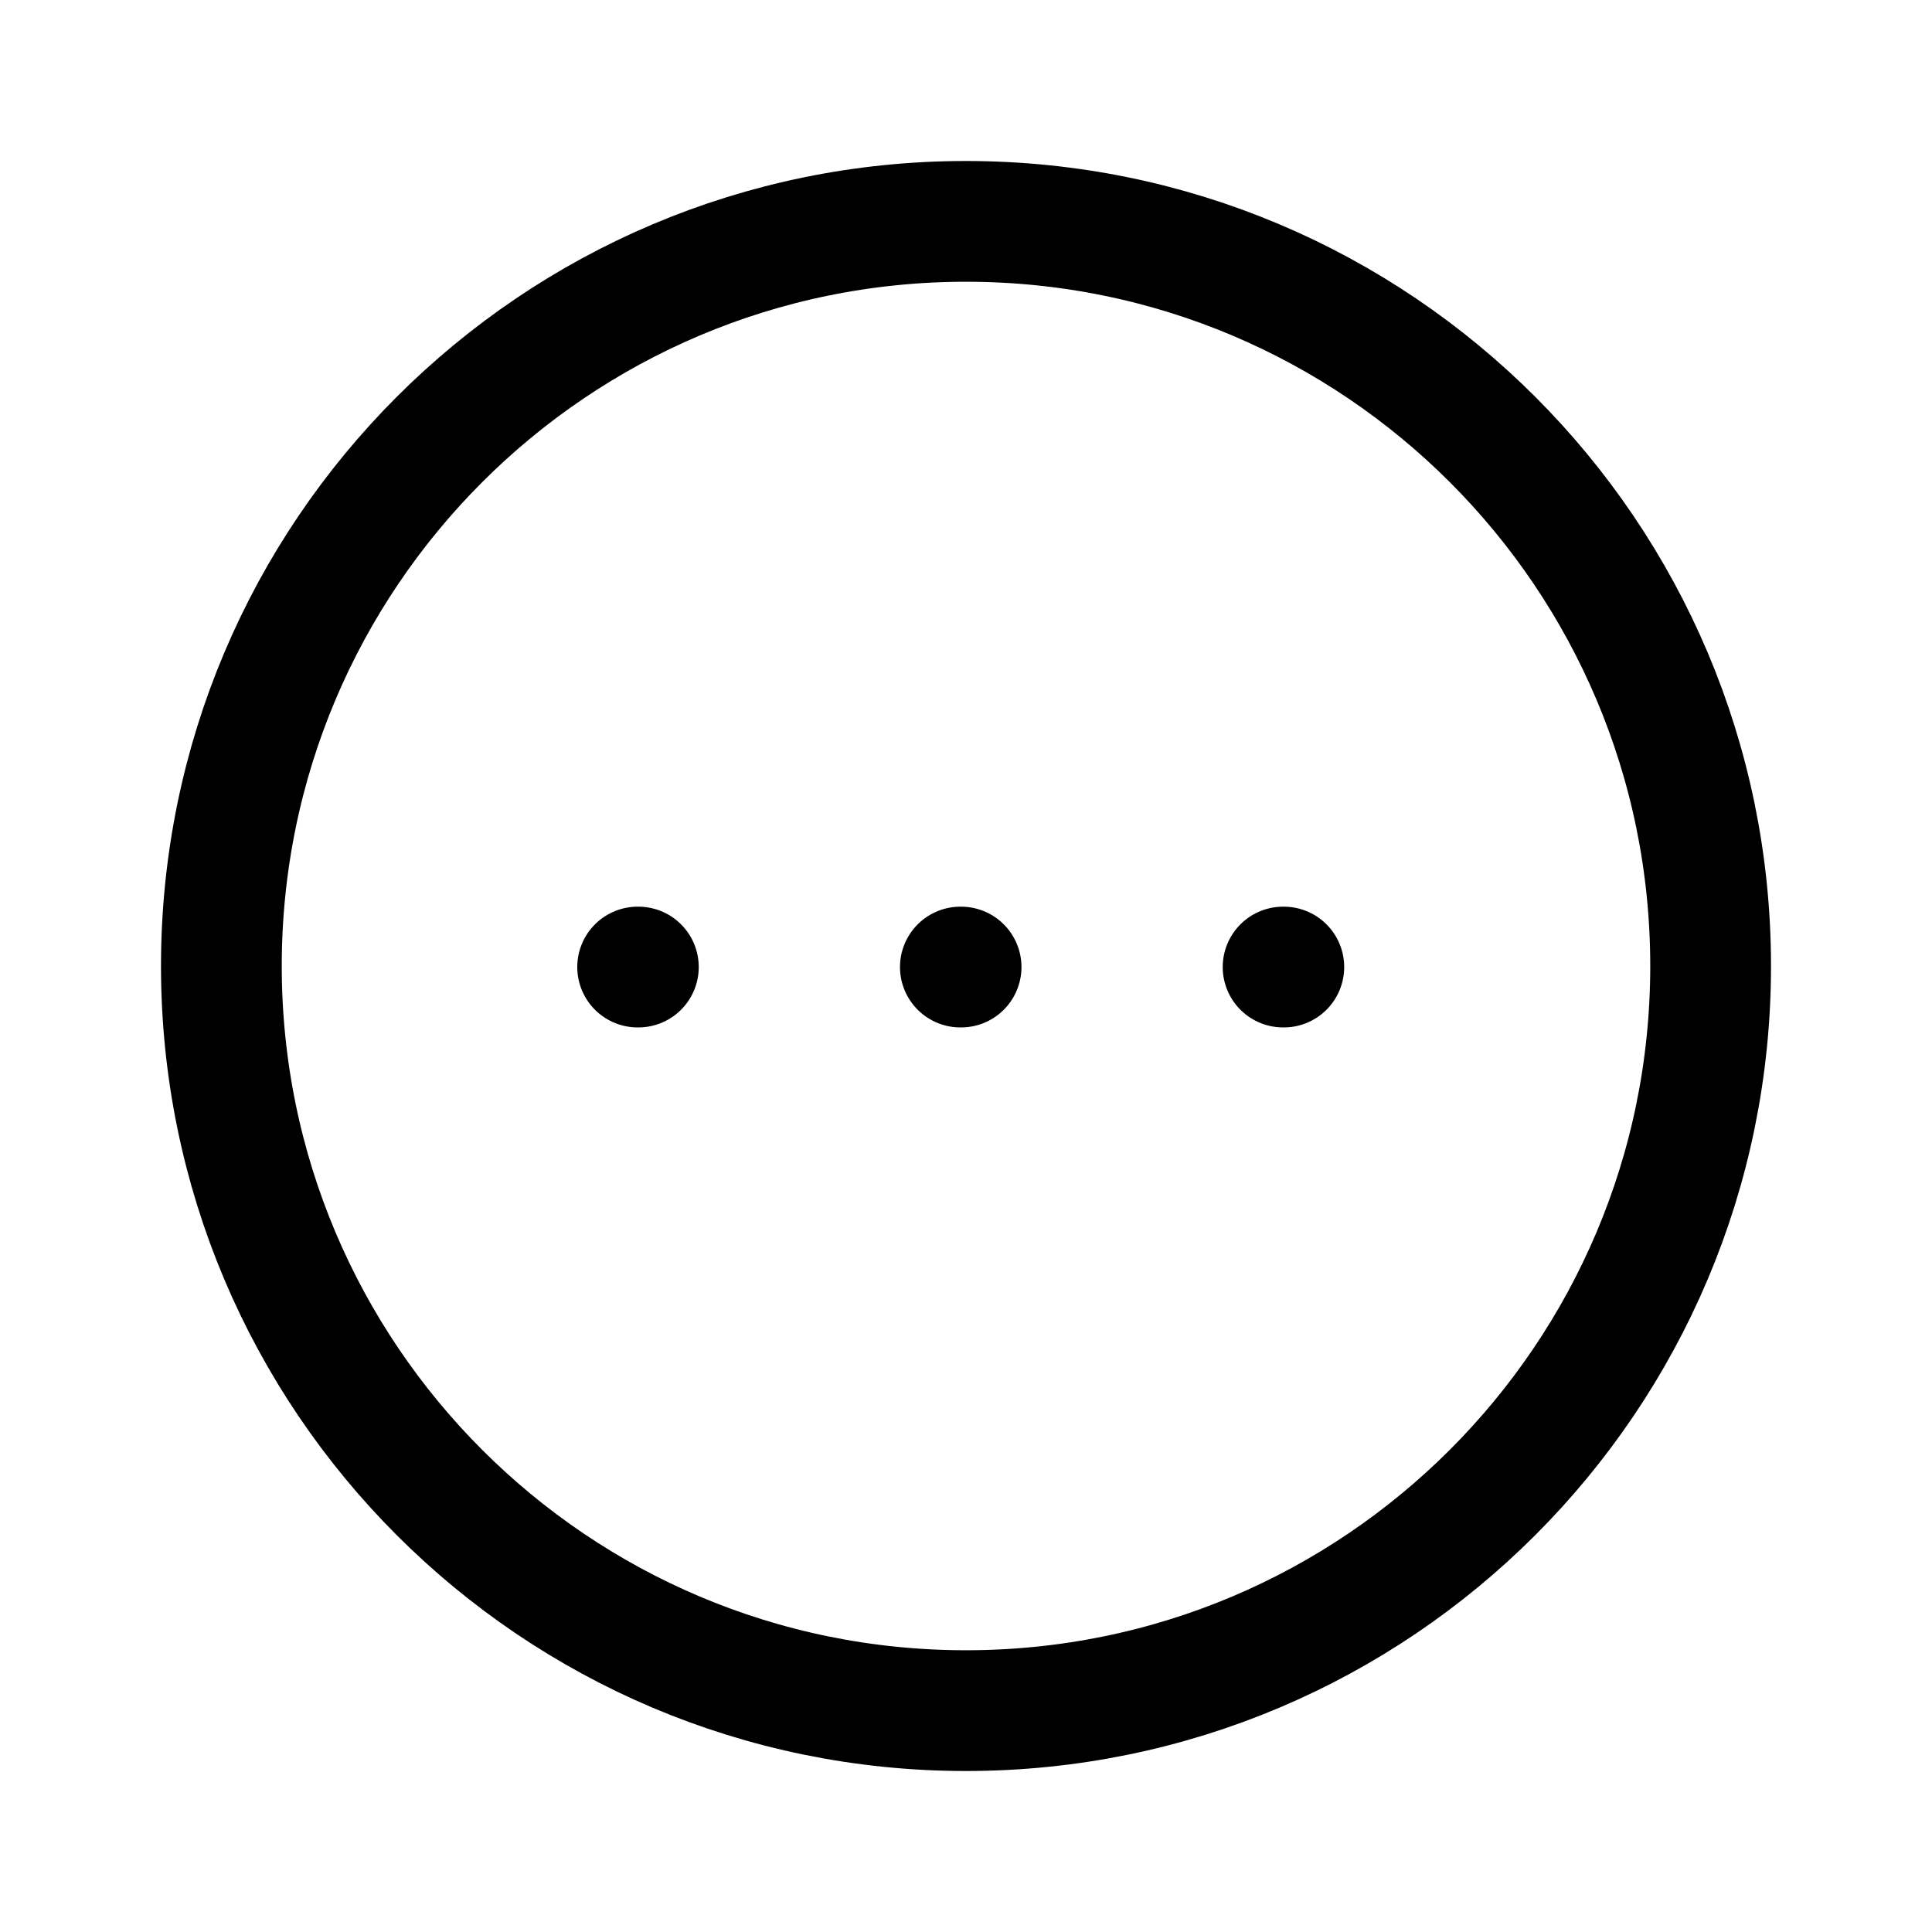 <?xml version="1.0" encoding="UTF-8"?>
<svg width="24px"  height="24px"  viewBox="0 0 24 24" version="1.1" xmlns="http://www.w3.org/2000/svg" xmlns:xlink="http://www.w3.org/1999/xlink">
    <title>Iconly/Light/More Circle</title>
    <g id="Iconly/Light/More-Circle" stroke="#000000"  stroke-width="1.5"  fill="none" fill-rule="evenodd" stroke-linecap="round" stroke-linejoin="round">
        <g id="More-Circle" transform="translate(2, 2)" stroke="#000000" >
            <path d="M10,0.75 C15.108,0.75 19.25,4.891 19.25,10 C19.25,15.108 15.108,19.25 10,19.25 C4.891,19.25 0.75,15.108 0.75,10 C0.75,4.892 4.892,0.75 10,0.75 Z" id="Stroke-1" stroke-width="1.5" ></path>
            <line x1="13.939" y1="10.013" x2="13.948" y2="10.013" id="Stroke-11" stroke-width="1.5" ></line>
            <line x1="9.93" y1="10.013" x2="9.939" y2="10.013" id="Stroke-13" stroke-width="1.5" ></line>
            <line x1="5.921" y1="10.013" x2="5.93" y2="10.013" id="Stroke-15" stroke-width="1.5" ></line>
        </g>
    </g>
</svg>